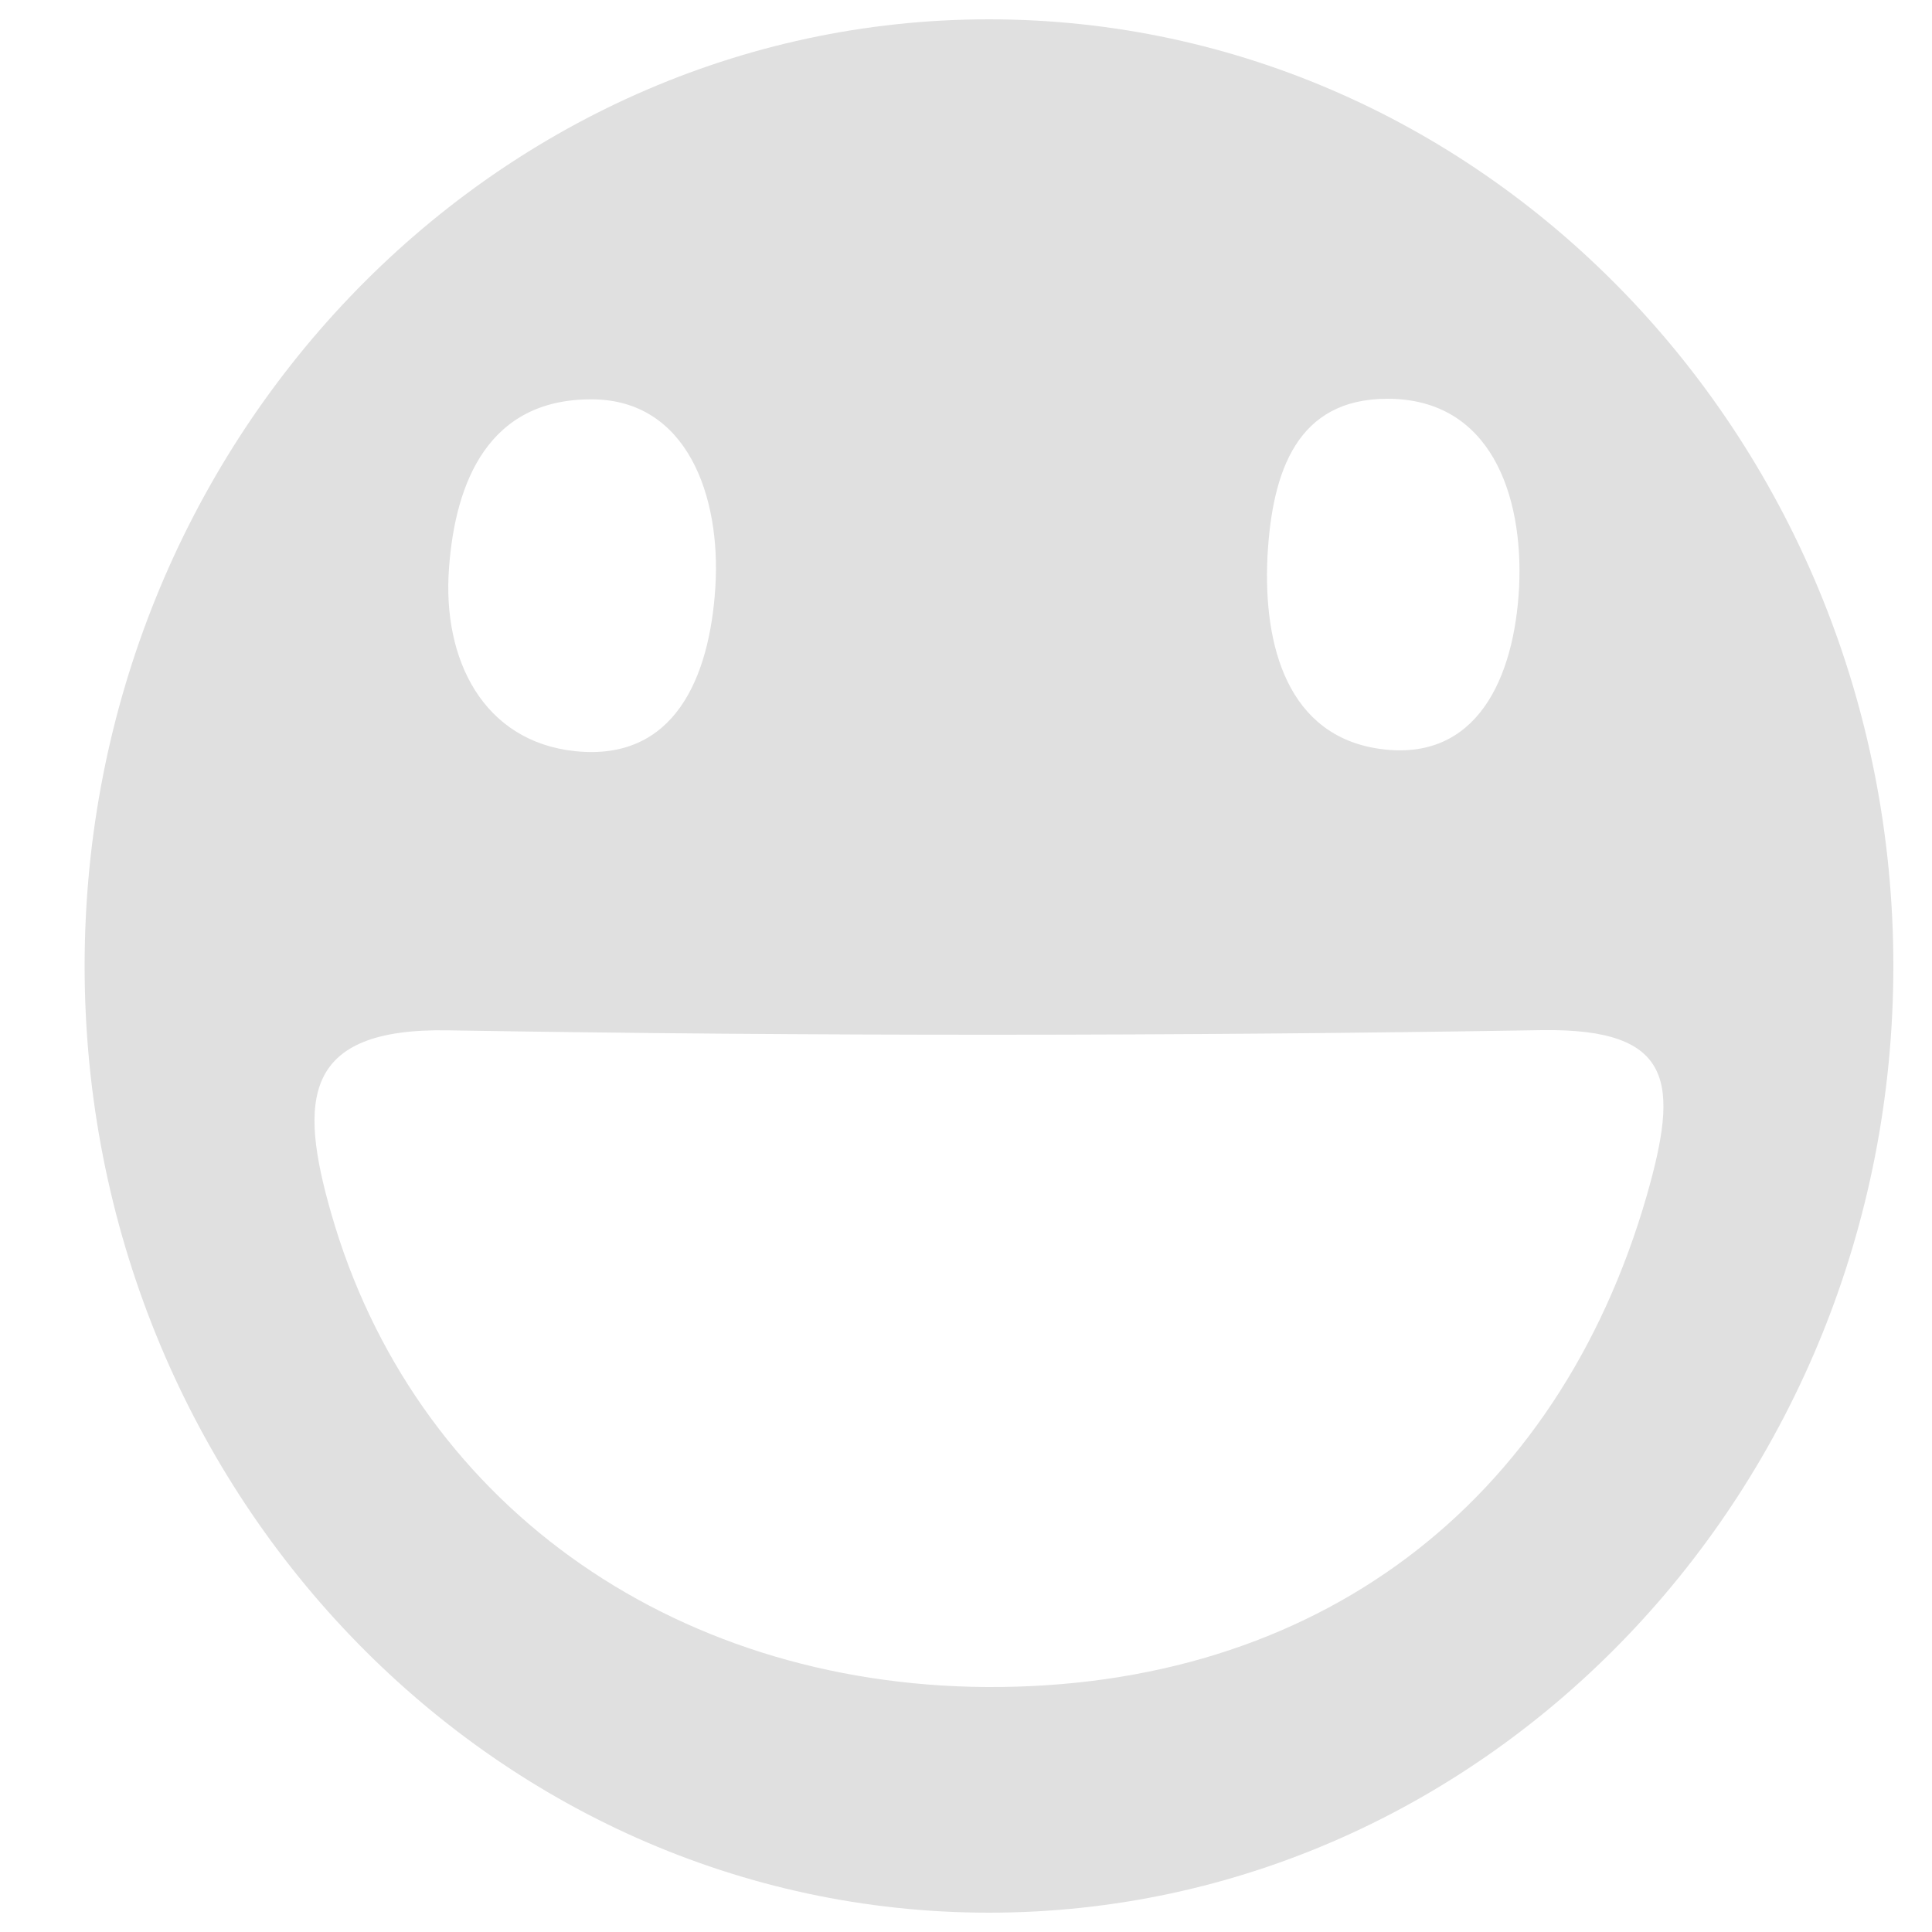 <svg width="20" height="20" viewBox="0 0 20 20" fill="none" xmlns="http://www.w3.org/2000/svg">
<path d="M10.238 0.2C5.077 0.2 0.876 4.598 0.876 10C0.876 15.404 5.077 19.8 10.238 19.8C15.401 19.8 19.6 15.402 19.6 10C19.6 4.596 15.401 0.2 10.238 0.2ZM13.121 5.758C13.169 4.874 13.429 4.128 14.363 4.128C15.429 4.128 15.77 5.12 15.726 6.074C15.678 7.016 15.29 7.896 14.281 7.752C13.339 7.618 13.074 6.702 13.121 5.758ZM4.648 5.882C4.713 4.982 5.062 4.126 6.132 4.134C7.107 4.14 7.466 5.126 7.405 6.084C7.345 7.016 6.982 7.884 5.953 7.776C5.005 7.676 4.577 6.83 4.648 5.882ZM10.211 17.464C6.919 17.442 4.277 15.522 3.429 12.562C3.09 11.384 3.131 10.64 4.636 10.666C8.412 10.728 12.187 10.726 15.961 10.664C17.344 10.644 17.376 11.222 17.048 12.374C16.125 15.578 13.622 17.482 10.211 17.464Z" fill="#E0E0E0"/>
</svg>
